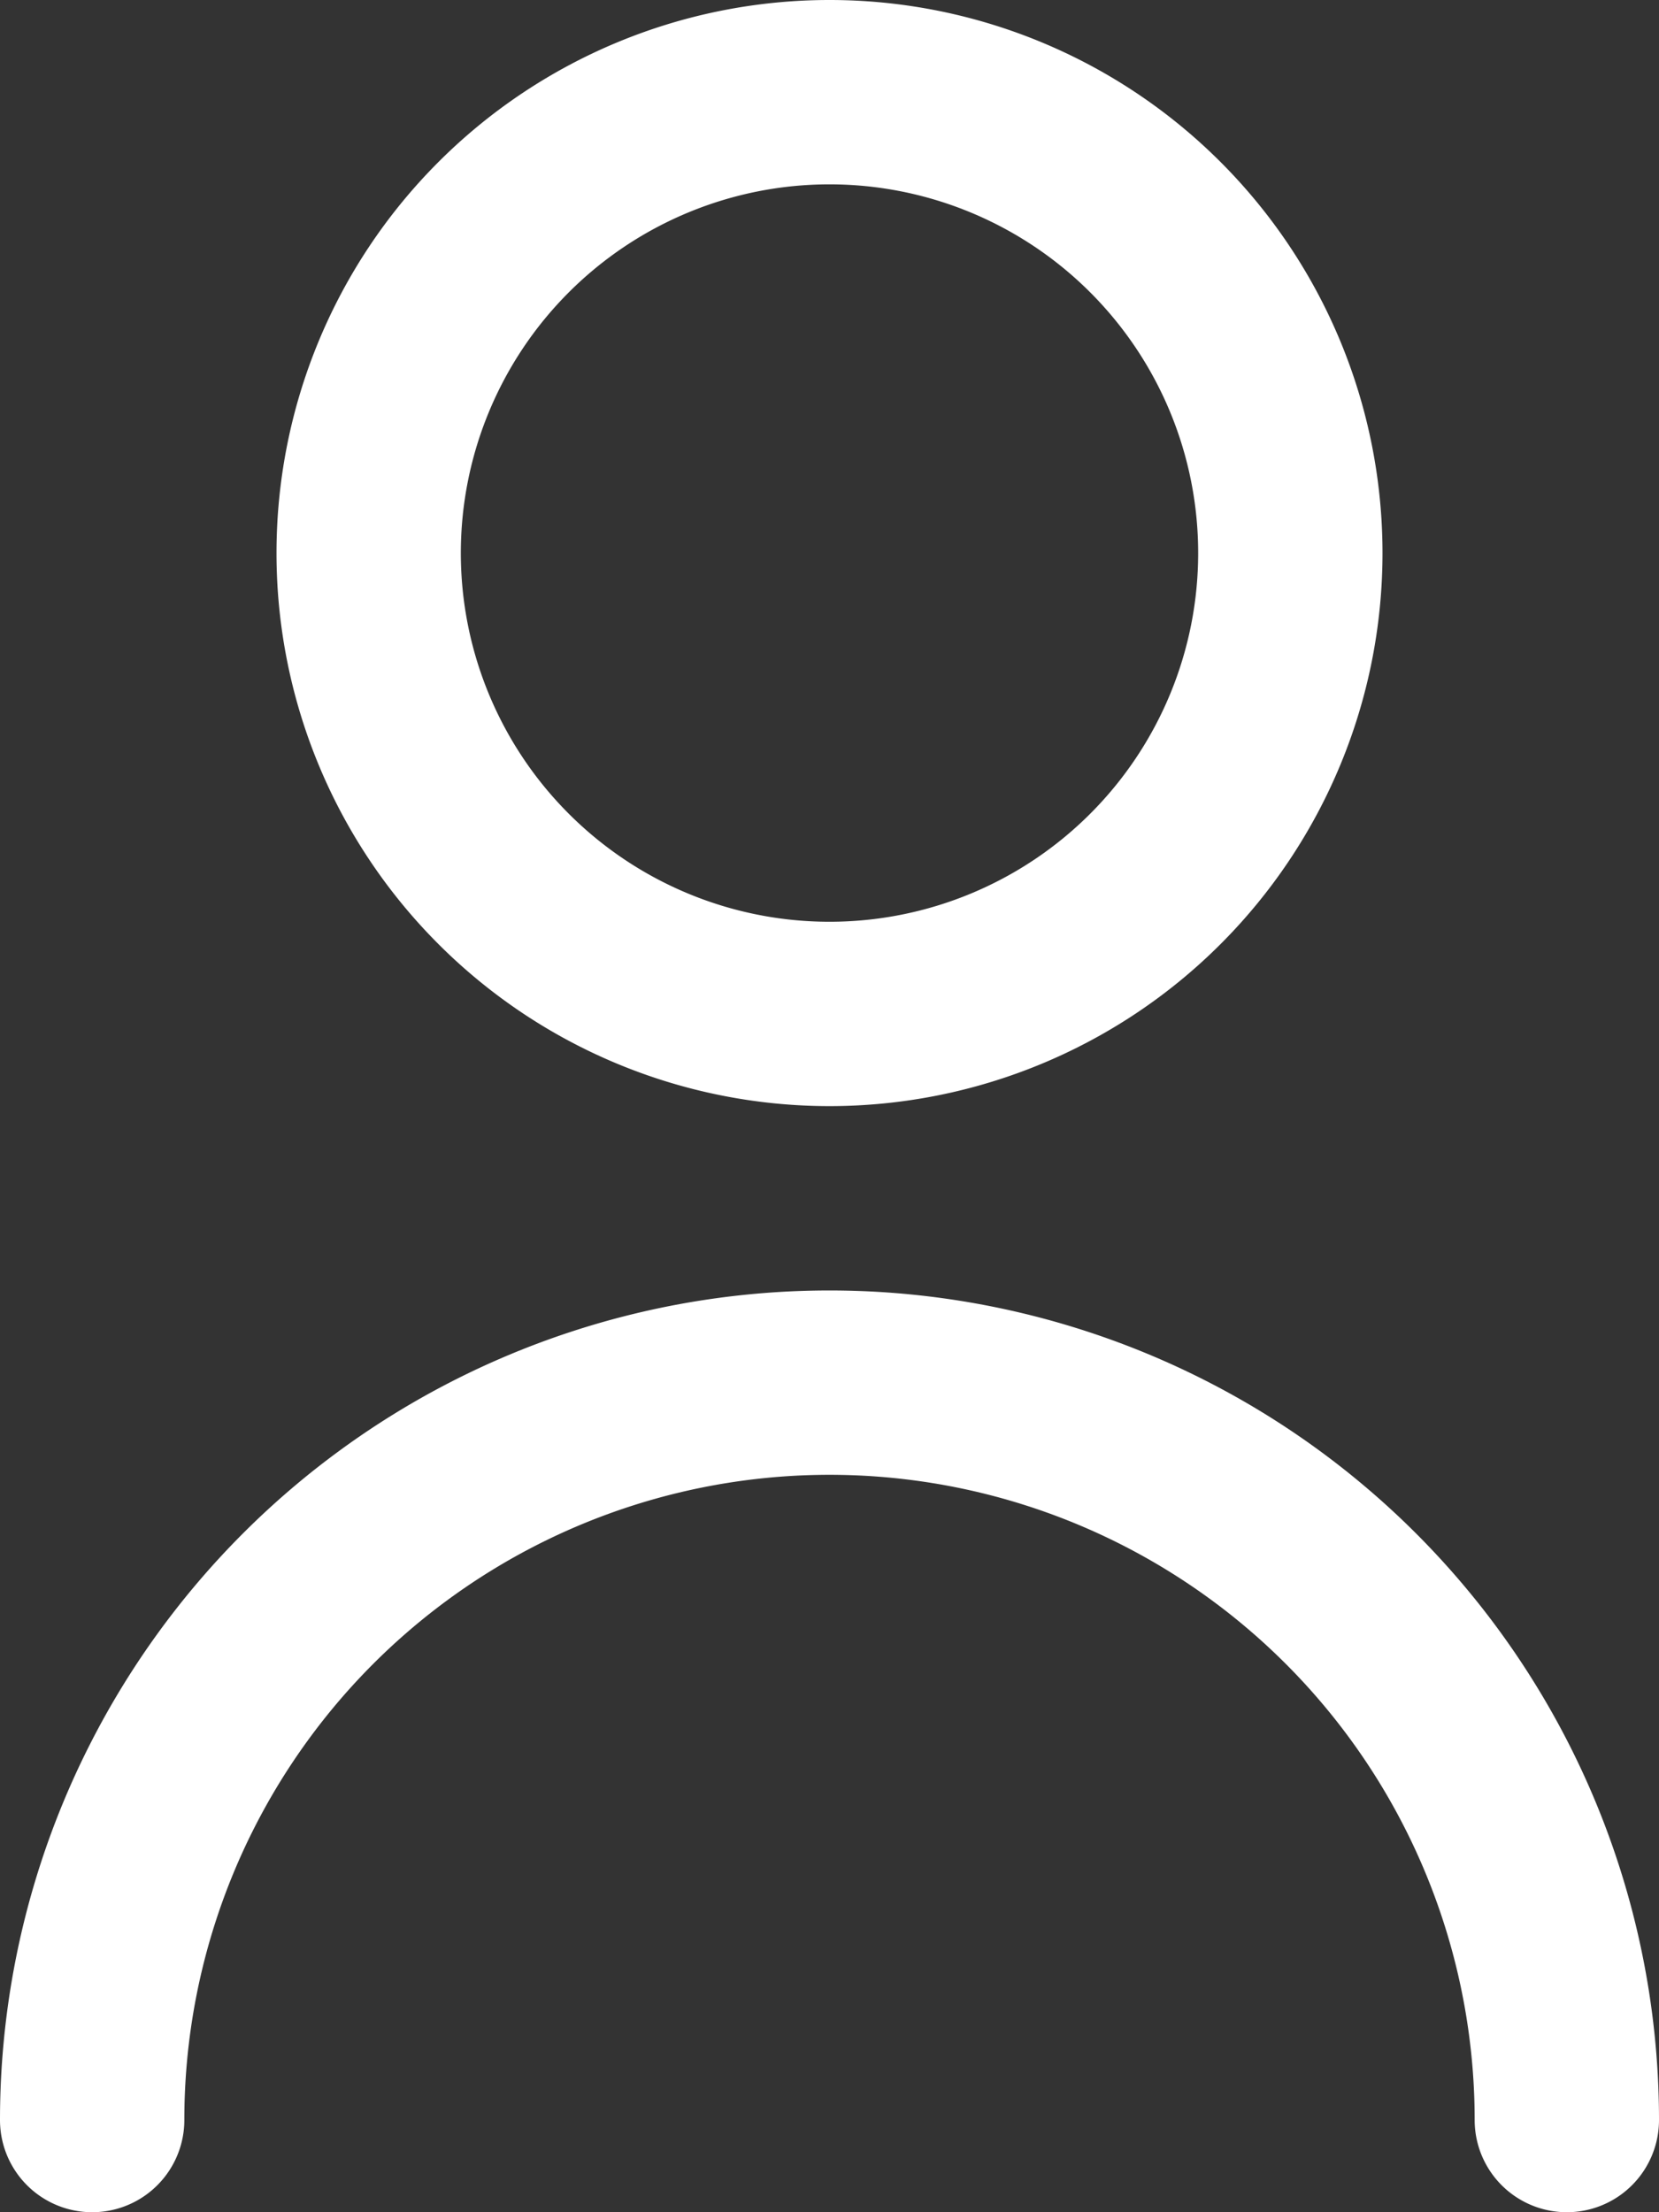 <svg xmlns="http://www.w3.org/2000/svg" width="22.5" height="30" viewBox="0 0 22.5 30">
  <rect x="0" y="0" width="22.5" height="30" fill="#333333" stroke="none"/>
  <path id="Union_2" data-name="Union 2" d="M20,28.75a8.75,8.75,0,0,0-17.5,0,1.25,1.25,0,1,1-2.5,0,11.25,11.25,0,1,1,22.5,0,1.25,1.25,0,1,1-2.5,0ZM3.75,7.5a7.5,7.5,0,1,1,7.5,7.5A7.5,7.5,0,0,1,3.75,7.5Zm2.5,0a5,5,0,1,0,5-5A5,5,0,0,0,6.25,7.5Z" fill="#fff"/>
</svg>
